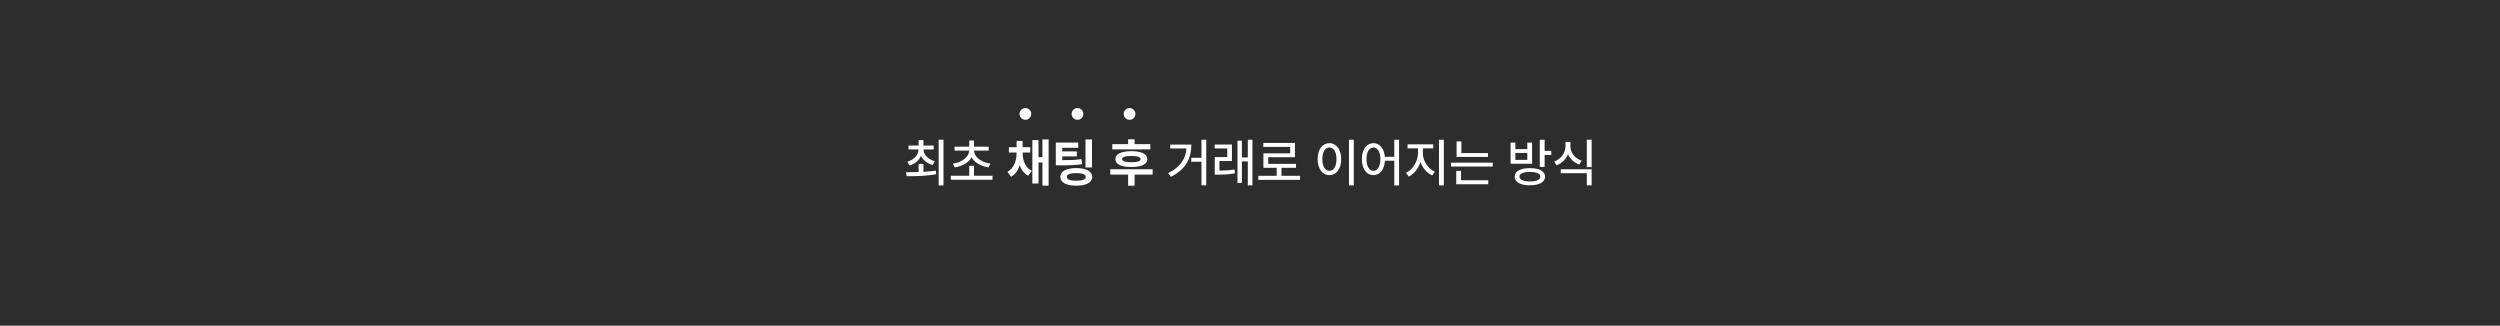 <svg width="1920" height="250" viewBox="0 0 1920 250" fill="none" xmlns="http://www.w3.org/2000/svg">
<rect x="0" y="0" width="1920" height="250" fill="#808080" stroke="none"/>
<rect x="0.5" y="0.5" width="1919" height="249" fill="#2D2D2D" stroke="#2D2D2D"/>
<path d="M709.211 125.914H705.5V132.125C702.004 132.242 698.664 132.262 695.852 132.281L696.32 135.328C702.57 135.328 711.066 135.27 718.977 133.805L718.703 131.07C715.656 131.52 712.414 131.793 709.211 131.969V125.914ZM696.789 124.234L698.547 127.047C702.746 125.855 705.832 123.18 707.355 119.684C708.938 123.004 712.062 125.543 716.242 126.734L717.961 123.844C712.727 122.438 709.406 118.902 709.211 114.781H717.062V111.773H709.211V107.594H705.5V111.773H697.727V114.781H705.461C705.266 119.078 702.004 122.73 696.789 124.234ZM720.891 142.398H724.602V107.32H720.891V142.398ZM762.258 134.977H748.039V127.359H744.367V134.977H730.227V138.023H762.258V134.977ZM731.789 125.68L733.195 128.57C739.055 127.652 743.918 124.879 746.184 120.797C748.469 124.879 753.352 127.652 759.211 128.57L760.617 125.68C753.43 124.625 748.254 120.562 748.078 115.641H759.289V112.633H748.039V107.945H744.367V112.633H733.117V115.641H744.328C744.152 120.562 738.977 124.625 731.789 125.68ZM785.422 117.789V117.125H791.242V113.062H785.383V108.258H780.734V113.062H774.836V117.125H780.734V117.789C780.695 123.316 778.762 129.117 773.703 132.008L776.516 135.758C779.738 133.922 781.867 130.719 783.098 126.969C784.348 130.426 786.477 133.297 789.68 134.938L792.453 131.266C787.316 128.59 785.422 123.141 785.422 117.789ZM792.844 140.953H797.57V124.781H800.578V142.594H805.344V107.047H800.578V120.719H797.57V107.555H792.844V140.953ZM828.078 109.508H810.852V126.969H813.898C821.496 127.008 826.027 126.891 831.086 126.07L830.578 122.164C826.086 122.906 822.121 122.984 815.852 122.984V120.133H827.023V116.266H815.852V113.492H828.078V109.508ZM814.328 135.836C814.328 140.133 818.957 142.613 826.555 142.594C834.074 142.613 838.82 140.133 838.859 135.836C838.82 131.578 834.074 129.098 826.555 129.078C818.957 129.098 814.328 131.578 814.328 135.836ZM819.289 135.836C819.289 133.941 821.789 132.926 826.555 132.945C831.262 132.926 833.859 133.941 833.859 135.836C833.859 137.809 831.262 138.805 826.555 138.805C821.789 138.805 819.289 137.809 819.289 135.836ZM833.664 128.609H838.664V107.086H833.664V128.609ZM883.43 110.719H871.359V107.008H866.398V110.719H854.25V114.742H883.43V110.719ZM852.688 134.078H866.398V142.633H871.359V134.078H885.227V130.016H852.688V134.078ZM856.633 122.203C856.613 126.129 861.203 128.277 868.898 128.297C876.535 128.277 881.145 126.129 881.164 122.203C881.145 118.258 876.535 116.109 868.898 116.109C861.203 116.109 856.613 118.258 856.633 122.203ZM861.789 122.203C861.789 120.582 864.133 119.801 868.898 119.781C873.605 119.801 875.969 120.582 875.969 122.203C875.969 123.824 873.605 124.586 868.898 124.586C864.133 124.586 861.789 123.824 861.789 122.203ZM926.398 107.32H922.727V121.188H914.875V124.234H922.727V142.32H926.398V107.32ZM897.18 132.906L899.133 135.836C911.008 129.957 914.953 121.207 914.992 111.07H898.742V114.039H911.223C910.578 122.066 906.457 128.375 897.18 132.906ZM946.125 110.992H932.883V114.039H942.531V120.602H932.922V134.156H935.305C939.66 134.117 943.566 134 948.43 133.141L948.117 130.172C943.898 130.836 940.305 131.012 936.516 131.031V123.648H946.125V110.992ZM950.383 140.523H953.781V123.961H958.312V142.32H961.867V107.32H958.312V120.953H953.781V108.023H950.383V140.523ZM998.43 135.016H984.172V128.883H995.344V125.836H973.977V120.719H994.523V109.781H970.227V112.828H990.852V117.75H970.305V128.883H980.5V135.016H966.398V138.141H998.43V135.016ZM1039.72 107.32H1036.01V142.398H1039.72V107.32ZM1011.95 122.203C1011.95 129.762 1015.71 134.527 1021.01 134.508C1026.2 134.527 1030.03 129.762 1030.03 122.203C1030.03 114.723 1026.2 109.957 1021.01 109.938C1015.71 109.957 1011.95 114.723 1011.95 122.203ZM1015.54 122.203C1015.52 116.715 1017.75 113.277 1021.01 113.258C1024.21 113.277 1026.44 116.715 1026.44 122.203C1026.44 127.77 1024.21 131.188 1021.01 131.188C1017.75 131.188 1015.52 127.77 1015.54 122.203ZM1054.8 109.938C1049.58 109.957 1045.89 114.723 1045.93 122.203C1045.89 129.762 1049.58 134.527 1054.8 134.508C1059.68 134.527 1063.21 130.289 1063.62 123.453H1070.81V142.398H1074.48V107.32H1070.81V120.445H1063.59C1063.02 113.98 1059.56 109.957 1054.8 109.938ZM1049.45 122.203C1049.46 116.715 1051.63 113.277 1054.8 113.258C1057.96 113.277 1060.13 116.715 1060.15 122.203C1060.13 127.77 1057.96 131.188 1054.8 131.188C1051.63 131.188 1049.46 127.77 1049.45 122.203ZM1092.77 117.633V113.922H1100.73V110.836H1081.01V113.922H1089.02V117.633C1088.98 123.668 1085.07 130.23 1079.8 132.711L1081.95 135.641C1086.03 133.648 1089.31 129.391 1090.93 124.391C1092.55 129.059 1095.83 132.926 1099.95 134.742L1101.98 131.852C1096.59 129.547 1092.75 123.492 1092.77 117.633ZM1105.15 142.32H1108.86V107.32H1105.15V142.32ZM1142.77 117.555H1122.34V108.57H1118.66V120.523H1142.77V117.555ZM1114.41 127.906H1146.44V124.938H1114.41V127.906ZM1118.39 141.5H1143V138.453H1122.1V131.227H1118.39V141.5ZM1174.99 129.117C1167.71 129.117 1163.23 131.539 1163.23 135.68C1163.23 139.879 1167.71 142.301 1174.99 142.32C1182.2 142.301 1186.59 139.879 1186.59 135.68C1186.59 131.539 1182.2 129.117 1174.99 129.117ZM1160.15 125.758H1176.63V109.508H1172.96V114.547H1163.78V109.508H1160.15V125.758ZM1163.78 122.789V117.477H1172.96V122.789H1163.78ZM1166.95 135.68C1166.93 133.355 1169.93 132.047 1174.99 132.047C1180.01 132.047 1182.98 133.355 1182.96 135.68C1182.98 138.023 1180.01 139.352 1174.99 139.352C1169.93 139.352 1166.93 138.023 1166.95 135.68ZM1182.57 128.219H1186.28V119.039H1191.36V115.875H1186.28V107.32H1182.57V128.219ZM1206.09 112.359V109H1202.3V112.359C1202.28 117.359 1199 122.105 1193.55 124.039L1195.42 126.93C1199.56 125.445 1202.65 122.34 1204.21 118.434C1205.79 122.086 1208.82 124.938 1212.88 126.344L1214.76 123.414C1209.35 121.637 1206.07 117.203 1206.09 112.359ZM1198.66 133.023H1218.66V142.32H1222.38V130.016H1198.66V133.023ZM1218.66 128.336H1222.38V107.32H1218.66V128.336Z" fill="white"/>
<circle cx="787.5" cy="87.5" r="4.5" fill="white"/>
<circle cx="827.5" cy="87.5" r="4.5" fill="white"/>
<circle cx="867.5" cy="87.5" r="4.5" fill="white"/>
</svg>
